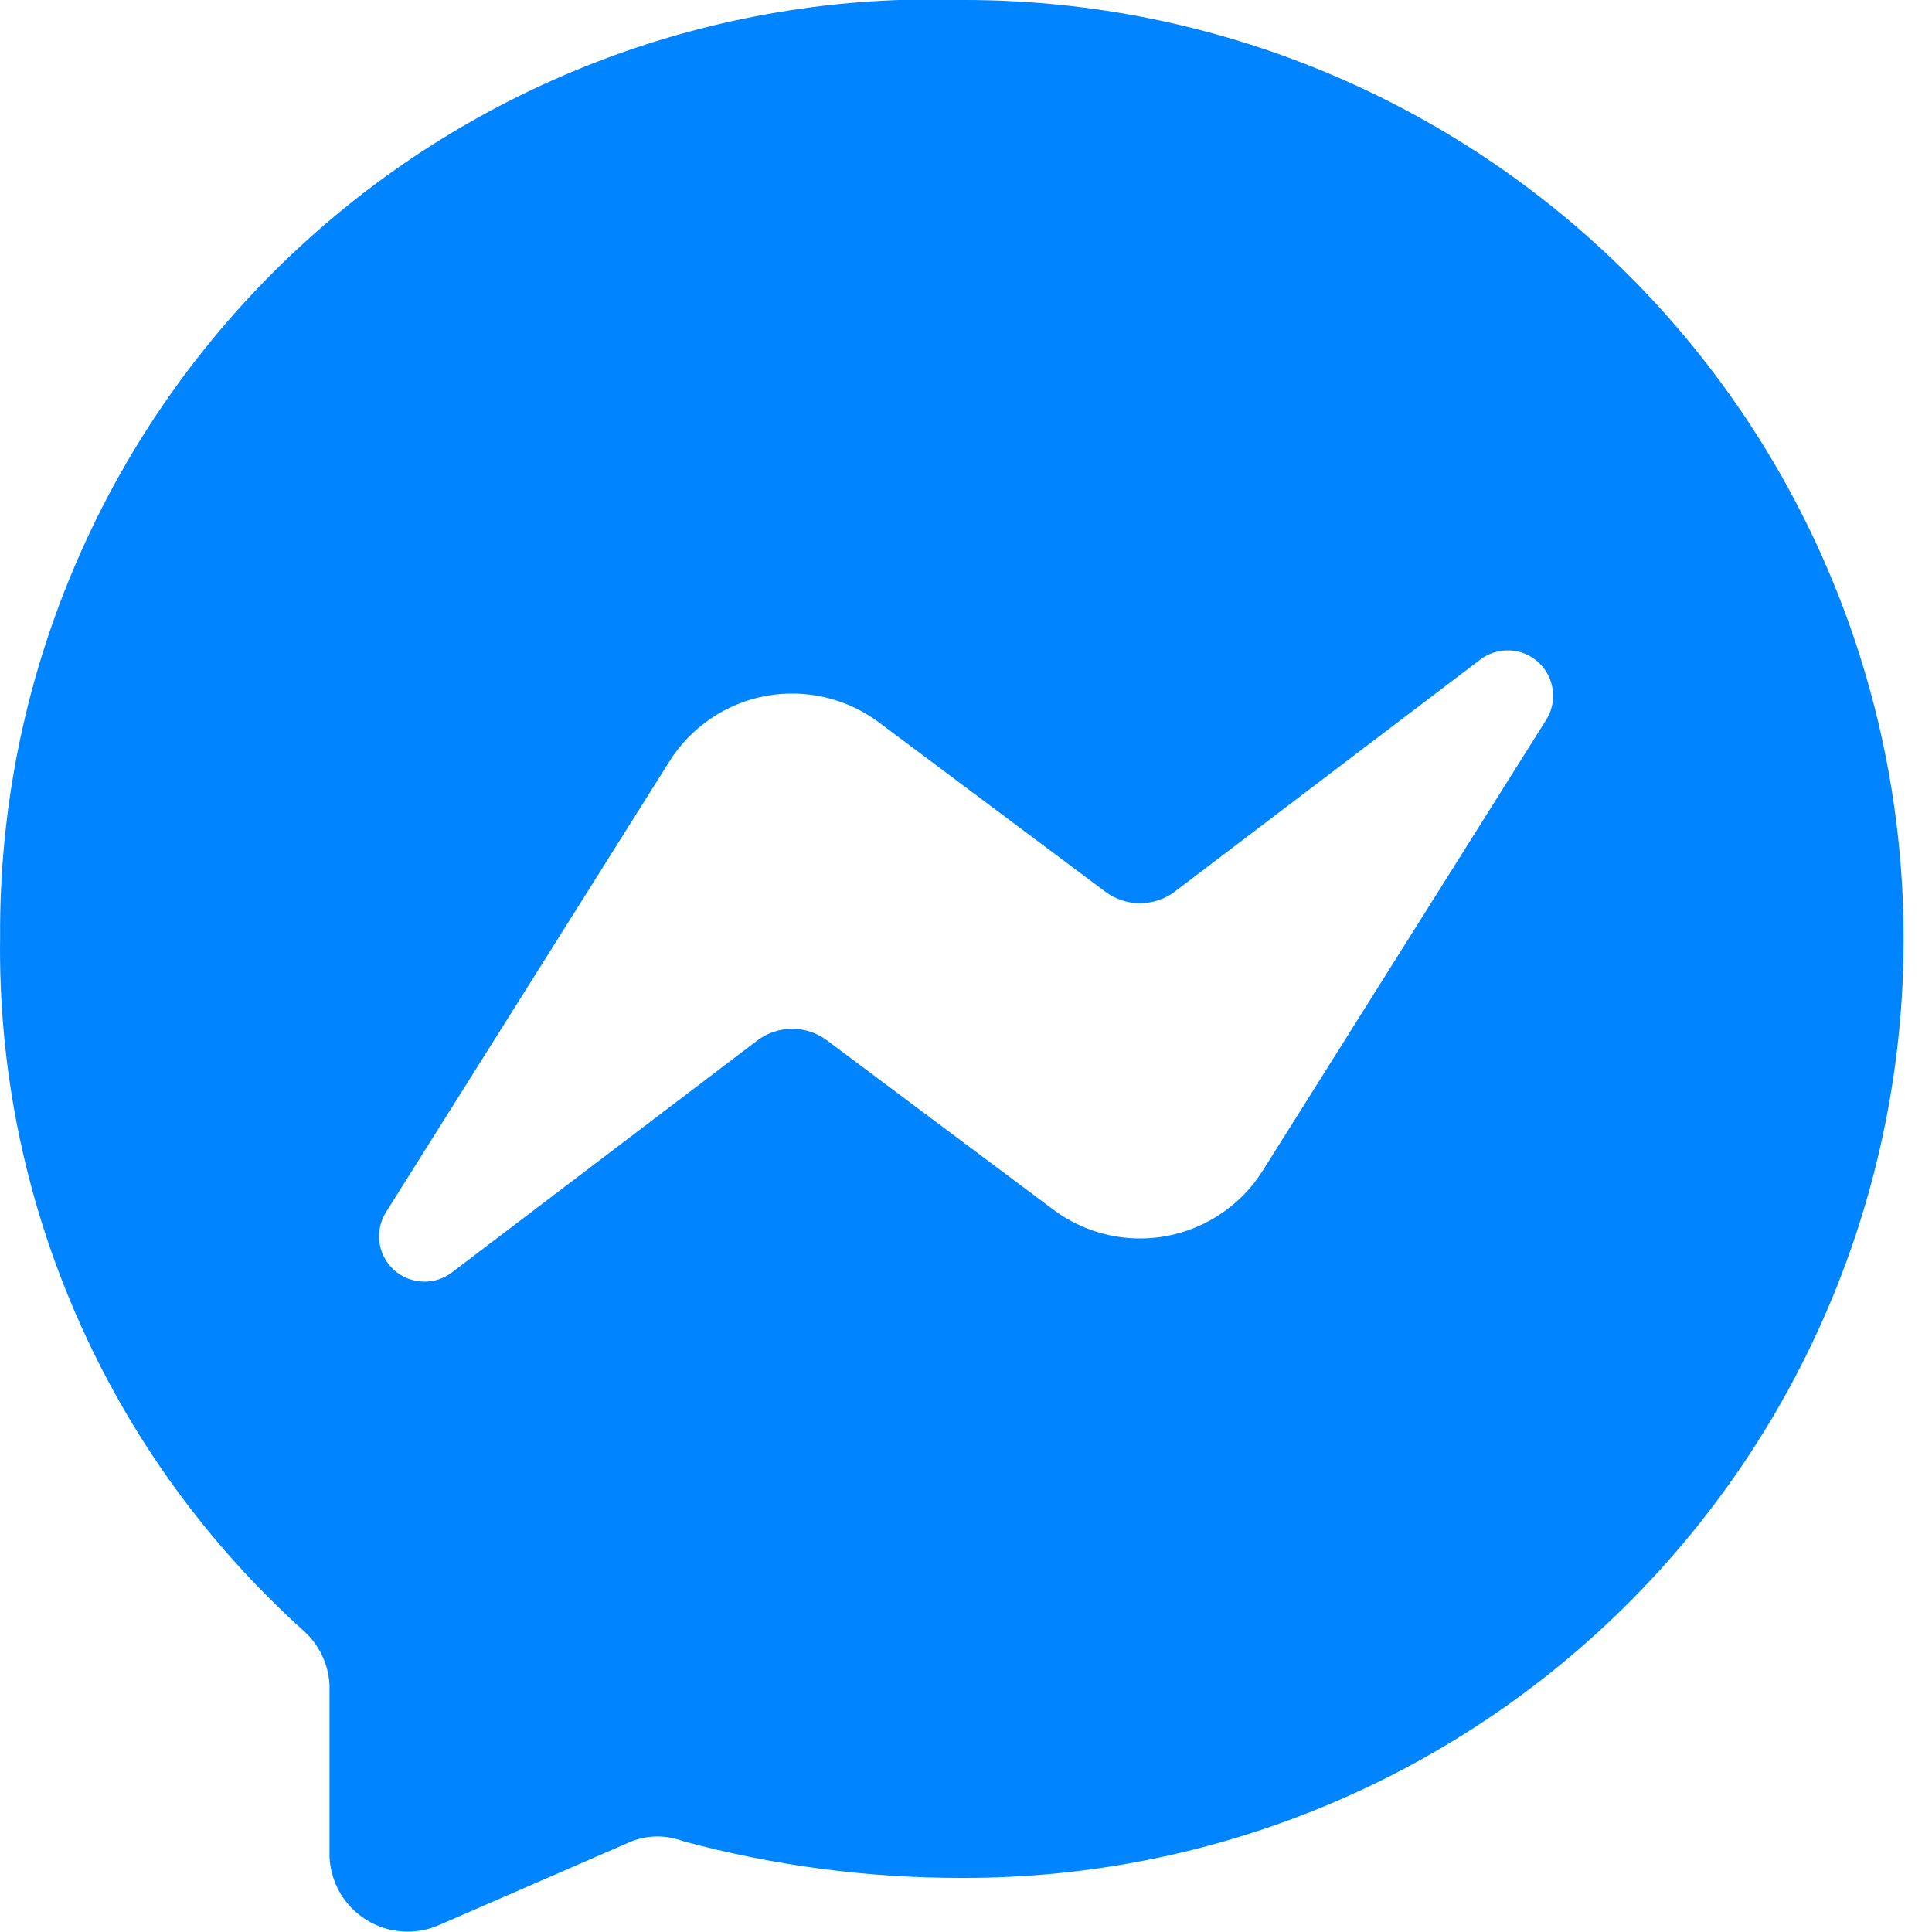 <svg width="20" height="20" viewBox="0 0 20 20" fill="none" xmlns="http://www.w3.org/2000/svg">
<path d="M10.001 7.9209e-06C8.7 -0.047 7.403 0.169 6.189 0.636C4.974 1.103 3.866 1.811 2.932 2.717C1.998 3.623 1.256 4.709 0.753 5.909C0.249 7.109 -0.007 8.399 0.001 9.7C-0.017 11.051 0.254 12.391 0.796 13.629C1.337 14.867 2.137 15.975 3.141 16.88C3.221 16.951 3.286 17.037 3.332 17.133C3.379 17.229 3.405 17.333 3.411 17.44V19.22C3.416 19.351 3.454 19.479 3.519 19.593C3.585 19.706 3.678 19.802 3.789 19.872C3.9 19.942 4.027 19.984 4.158 19.994C4.289 20.004 4.42 19.982 4.541 19.93L6.541 19.06C6.712 18.995 6.9 18.995 7.071 19.06C8.016 19.315 8.992 19.443 9.971 19.44C12.549 19.444 15.023 18.424 16.848 16.604C18.674 14.784 19.702 12.313 19.706 9.735C19.71 7.157 18.689 4.683 16.869 2.858C15.049 1.032 12.579 0.004 10.001 7.9209e-06ZM16.001 7.46L13.071 12.12C12.96 12.296 12.815 12.446 12.643 12.562C12.471 12.679 12.277 12.758 12.073 12.796C11.87 12.833 11.66 12.828 11.458 12.781C11.256 12.733 11.067 12.645 10.901 12.52L8.561 10.77C8.457 10.692 8.331 10.65 8.201 10.65C8.071 10.65 7.945 10.692 7.841 10.77L4.681 13.17C4.593 13.238 4.484 13.272 4.373 13.267C4.262 13.262 4.156 13.218 4.074 13.143C3.993 13.067 3.941 12.965 3.927 12.855C3.914 12.745 3.94 12.633 4.001 12.54L6.931 7.88C7.041 7.705 7.187 7.554 7.359 7.438C7.53 7.321 7.724 7.242 7.928 7.204C8.132 7.167 8.341 7.172 8.543 7.219C8.745 7.267 8.935 7.355 9.101 7.48L11.441 9.23C11.545 9.308 11.671 9.35 11.801 9.35C11.931 9.35 12.057 9.308 12.161 9.23L15.321 6.83C15.409 6.762 15.518 6.728 15.629 6.733C15.74 6.738 15.846 6.782 15.927 6.857C16.009 6.933 16.061 7.035 16.074 7.145C16.088 7.256 16.062 7.367 16.001 7.46Z" fill="#0084FF"/>
</svg>
